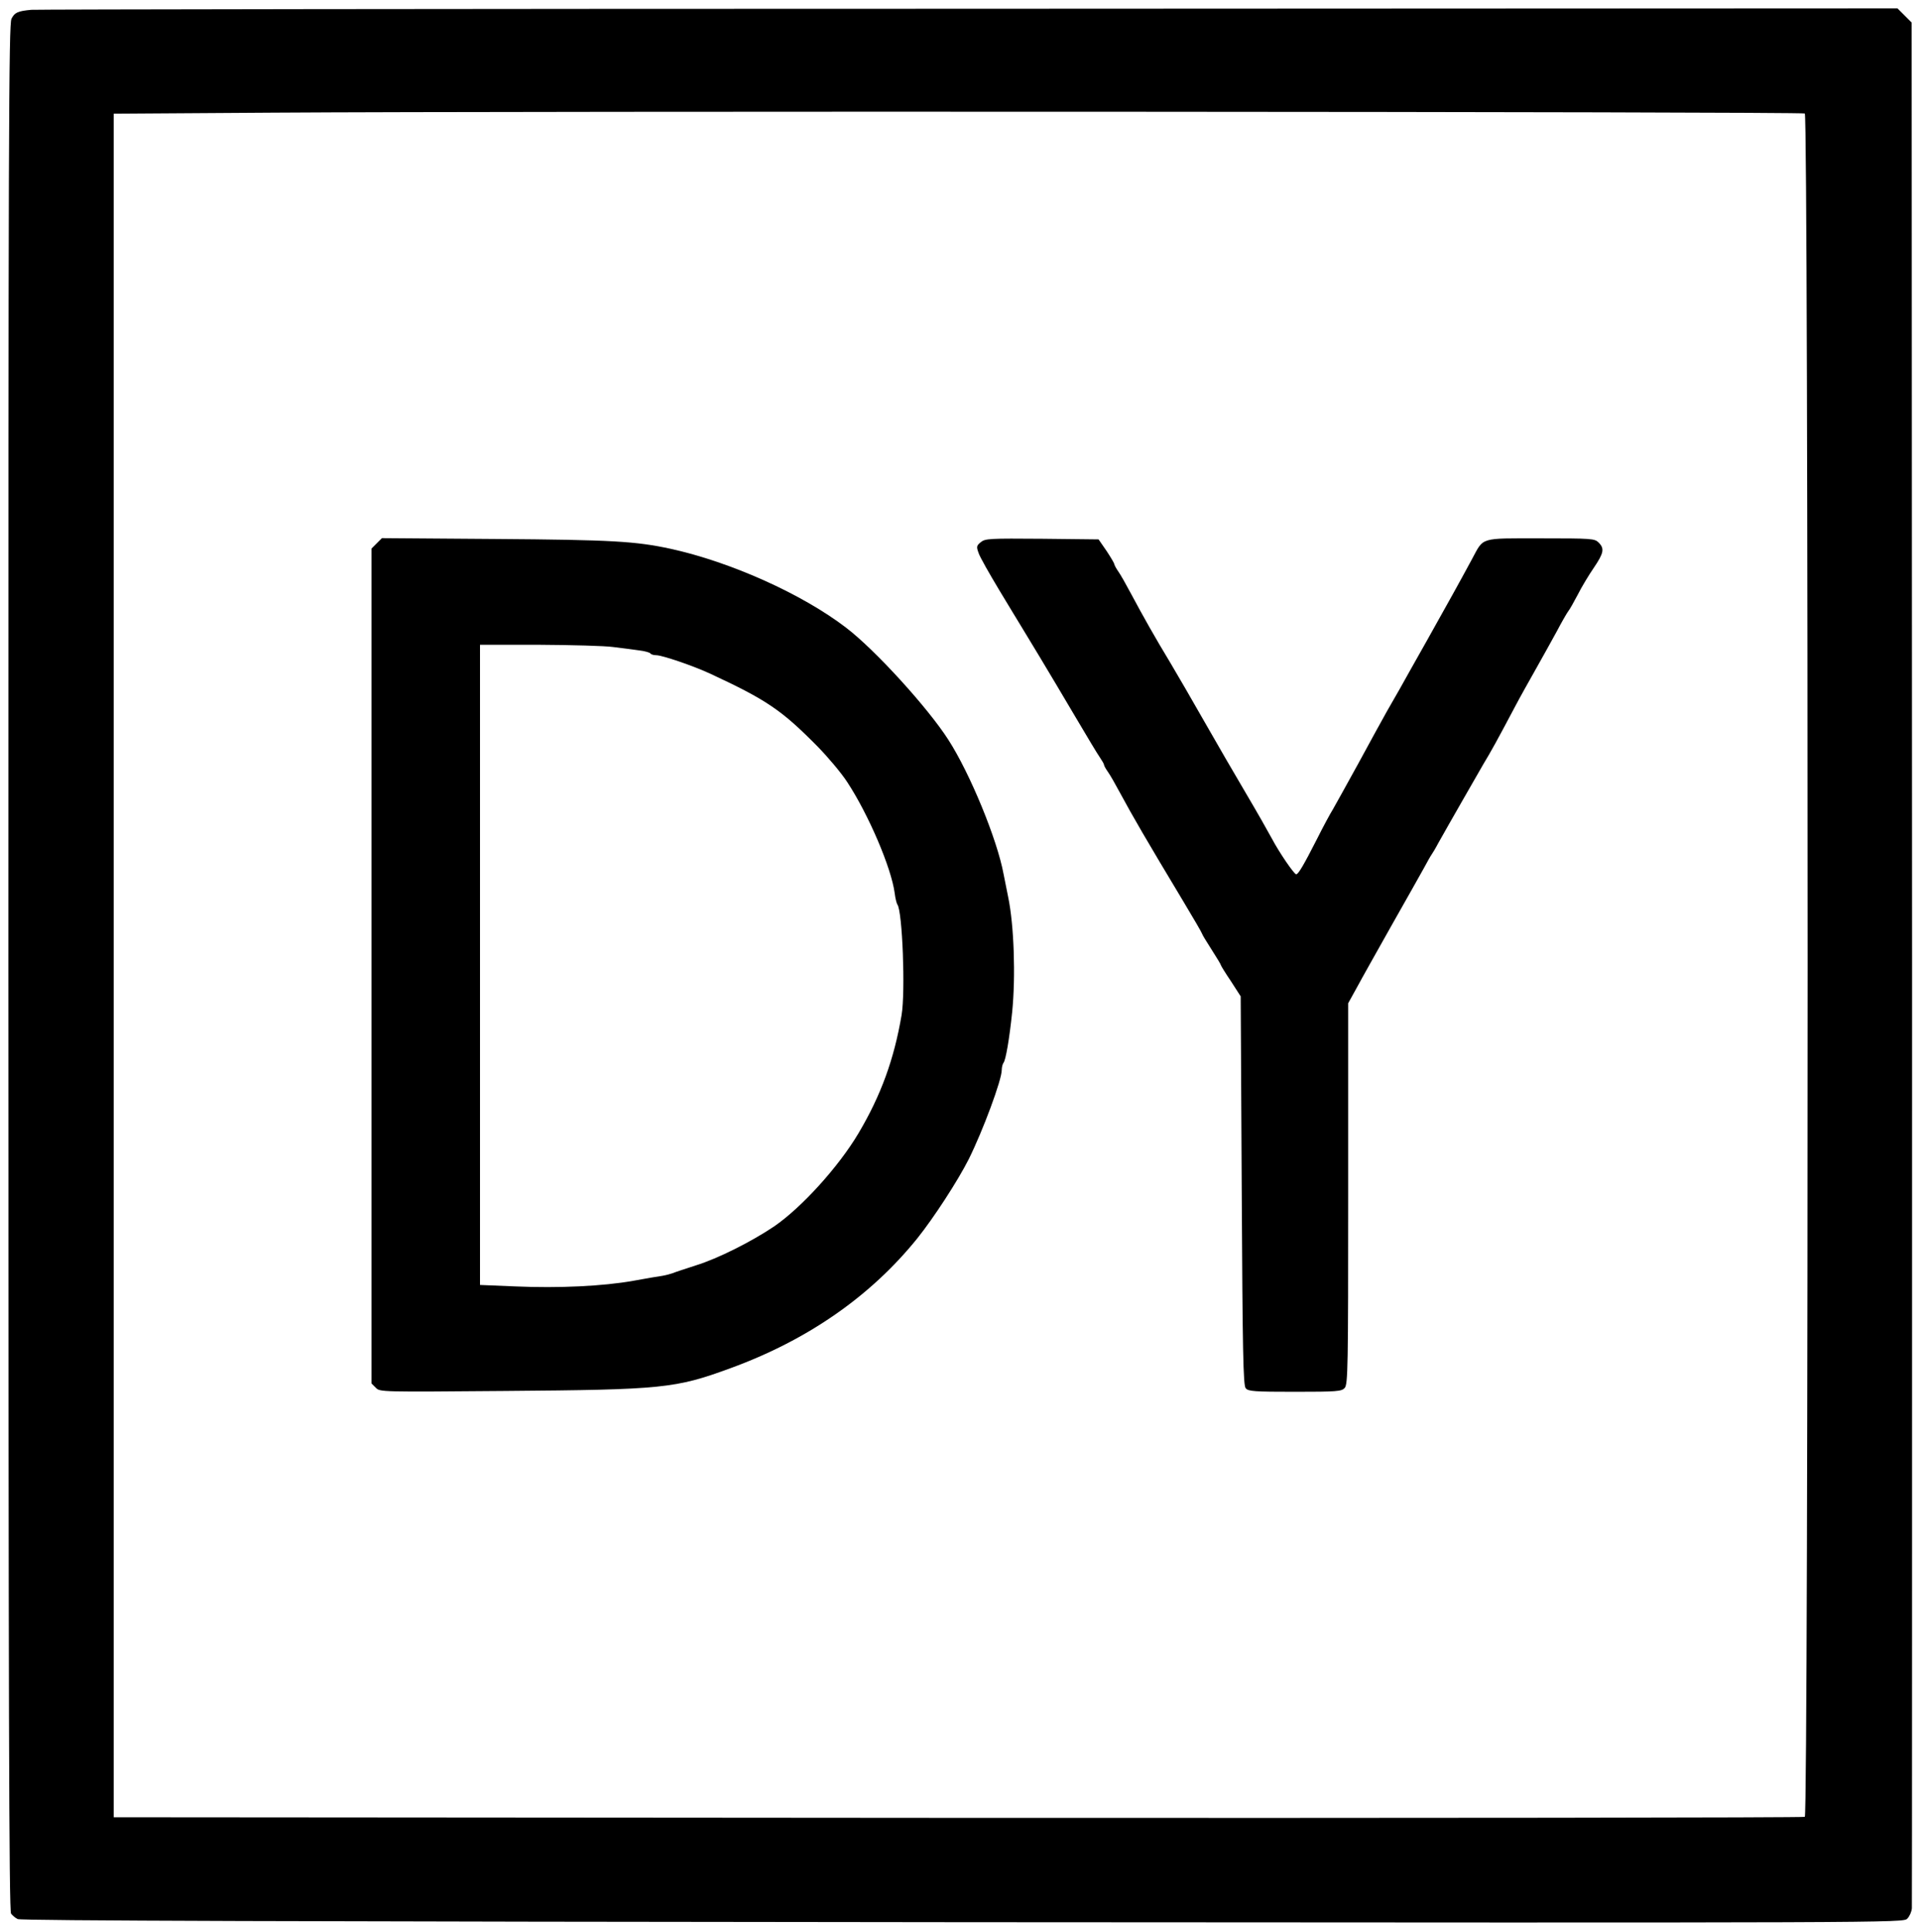 <?xml version="1.0" standalone="no"?>
<!DOCTYPE svg PUBLIC "-//W3C//DTD SVG 20010904//EN"
 "http://www.w3.org/TR/2001/REC-SVG-20010904/DTD/svg10.dtd">
<svg version="1.0" xmlns="http://www.w3.org/2000/svg"
 width="920pt" height="926pt" viewBox="0 0 920 926"
 preserveAspectRatio="xMidYMid meet">

<g transform="translate(0,926) scale(0.1,-0.1)"
fill="#000000" stroke="none">
<path d="M150 9213 c-65 -6 -80 -13 -95 -43 -13 -26 -15 -526 -15 -4547 1
-3536 3 -4521 13 -4534 7 -9 21 -21 32 -26 14 -8 1339 -12 4527 -15 4496 -3
4507 -3 4527 17 11 11 21 34 22 50 1 17 1 2057 1 4533 l-2 4504 -34 34 -34 34
-4453 -2 c-2450 0 -4470 -3 -4489 -5z m8498 -497 c18 -11 18 -8151 0 -8163 -7
-4 -1833 -6 -4058 -5 l-4045 3 0 4082 0 4082 765 5 c1196 8 7324 5 7338 -4z"/>
<path d="M1805 6656 l-25 -25 0 -2001 0 -2000 21 -21 c20 -20 23 -20 622 -15
753 6 813 12 1077 109 370 135 672 345 896 623 79 99 193 274 246 379 68 137
158 379 158 427 0 13 4 28 8 34 11 11 29 118 42 244 17 171 9 415 -19 550 -5
25 -15 74 -22 110 -30 165 -161 484 -265 645 -98 153 -351 431 -490 537 -210
161 -553 315 -841 378 -166 36 -280 43 -841 47 l-542 4 -25 -25z m1135 -497
c41 -5 96 -12 123 -16 26 -3 50 -10 53 -14 3 -5 15 -9 28 -9 29 0 178 -51 258
-88 273 -127 343 -175 515 -349 50 -51 114 -127 142 -170 102 -155 212 -412
228 -533 3 -25 9 -49 13 -55 24 -31 39 -418 20 -530 -36 -212 -99 -385 -207
-567 -95 -160 -272 -355 -403 -445 -108 -73 -271 -155 -375 -187 -49 -16 -99
-32 -110 -37 -11 -4 -33 -10 -50 -13 -16 -2 -80 -13 -140 -24 -146 -26 -357
-36 -565 -27 l-170 7 0 1534 0 1534 283 0 c155 -1 316 -5 357 -11z"/>
<path d="M4700 6662 c-21 -17 -22 -22 -11 -52 6 -19 51 -98 99 -178 48 -79 94
-156 103 -170 9 -15 49 -81 89 -147 40 -66 117 -196 172 -289 55 -93 108 -182
119 -197 10 -15 19 -30 19 -34 0 -4 8 -19 18 -33 11 -15 37 -61 59 -102 62
-115 123 -220 302 -518 50 -83 91 -154 91 -157 0 -3 20 -36 45 -75 25 -39 45
-72 45 -75 0 -3 21 -37 48 -77 l47 -73 5 -931 c4 -769 7 -934 19 -947 12 -15
41 -17 236 -17 202 0 223 2 238 18 16 17 17 96 17 931 l0 913 42 76 c23 43 98
176 166 297 69 121 138 245 155 275 16 30 33 60 37 65 4 6 19 30 32 55 56 100
187 328 217 380 34 56 64 110 146 265 26 50 74 135 105 190 31 55 76 136 100
180 23 44 48 87 54 95 7 8 27 44 46 80 18 36 53 94 77 129 48 71 52 92 23 121
-19 19 -33 20 -278 20 -296 0 -271 7 -329 -100 -62 -115 -110 -201 -213 -385
-59 -104 -118 -210 -132 -235 -14 -25 -42 -74 -63 -110 -20 -36 -82 -148 -137
-250 -56 -101 -110 -200 -122 -220 -12 -19 -46 -82 -75 -140 -63 -124 -90
-170 -100 -170 -10 0 -81 104 -116 170 -16 30 -71 127 -123 215 -52 88 -142
243 -200 345 -58 102 -131 228 -162 280 -78 129 -134 229 -188 330 -25 47 -53
97 -64 112 -10 14 -18 30 -19 35 0 4 -17 33 -37 63 l-38 55 -270 3 c-252 2
-273 1 -294 -16z"/>
</g>
</svg>
